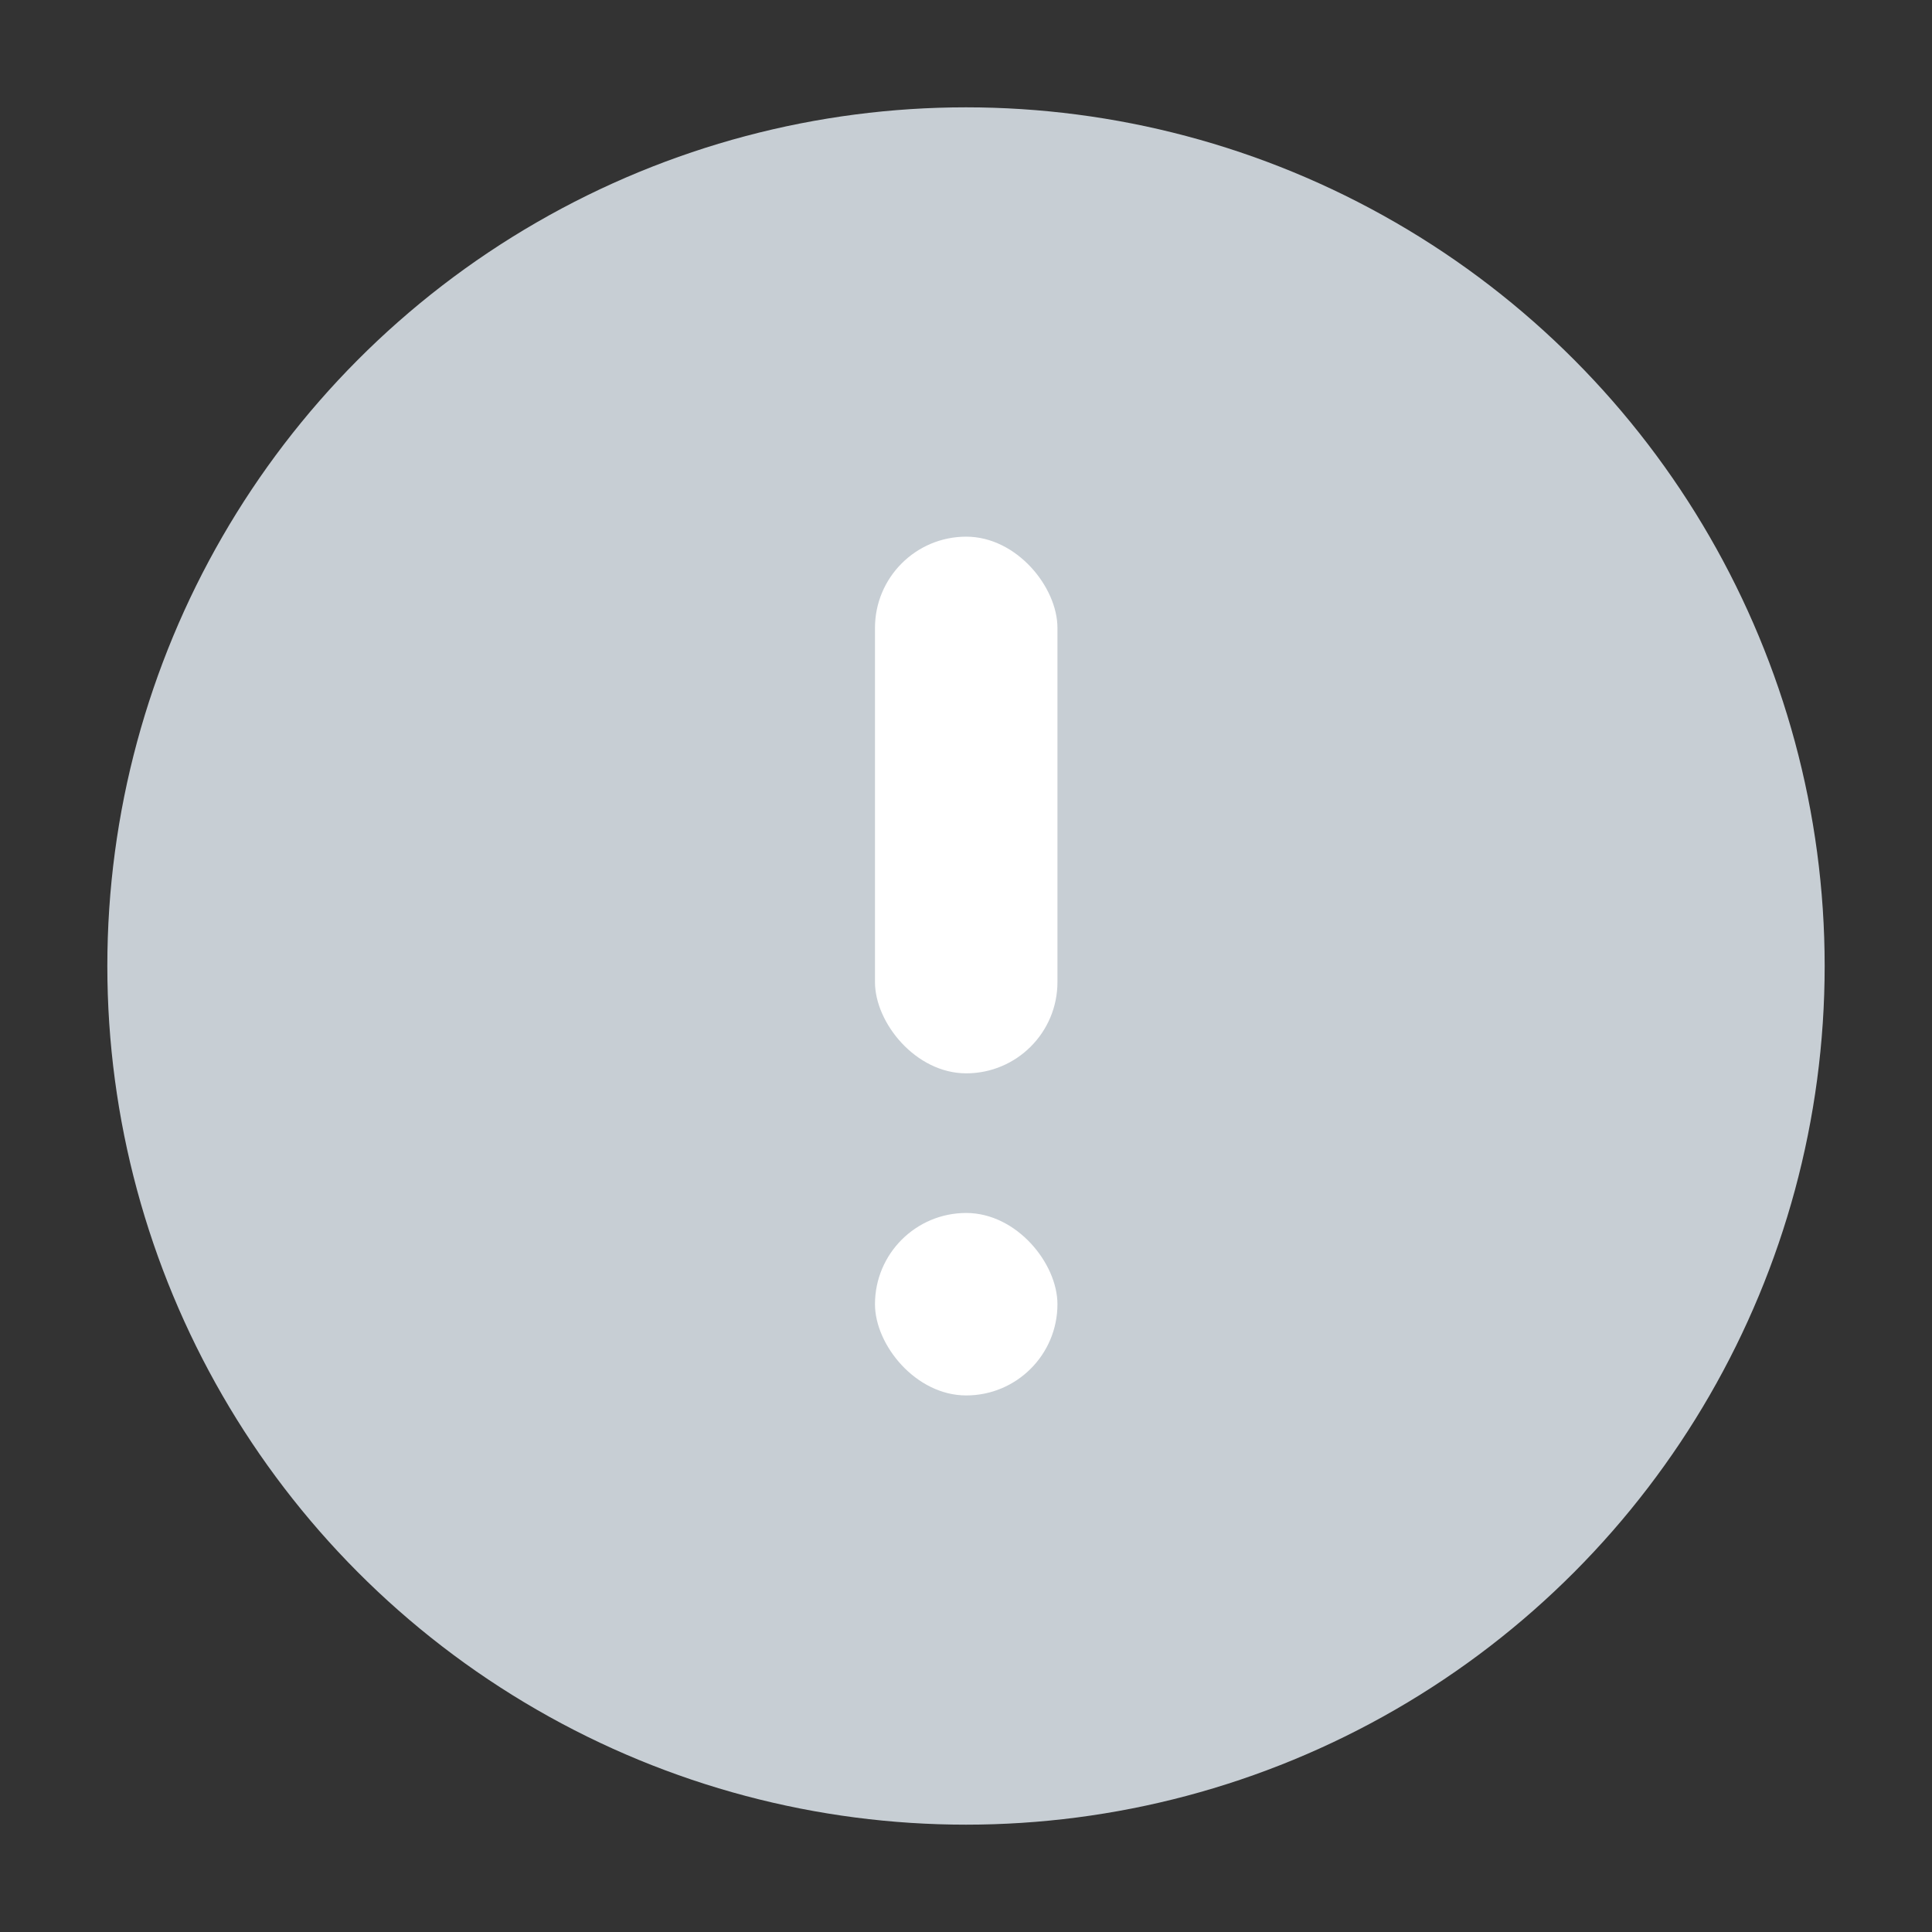 <svg width="18" height="18" viewBox="0 0 18 18" fill="none" xmlns="http://www.w3.org/2000/svg">
<rect x="0" y="0" width="18" height="18" fill="#333333" stroke="none"/>
<circle cx="9" cy="9" r="8" fill="#C7CED4"/>
<rect x="8.152" y="5" width="1.7" height="5" rx="0.85" fill="white"/>
<rect x="8.152" y="11.301" width="1.7" height="1.7" rx="0.85" fill="white"/>
</svg>
